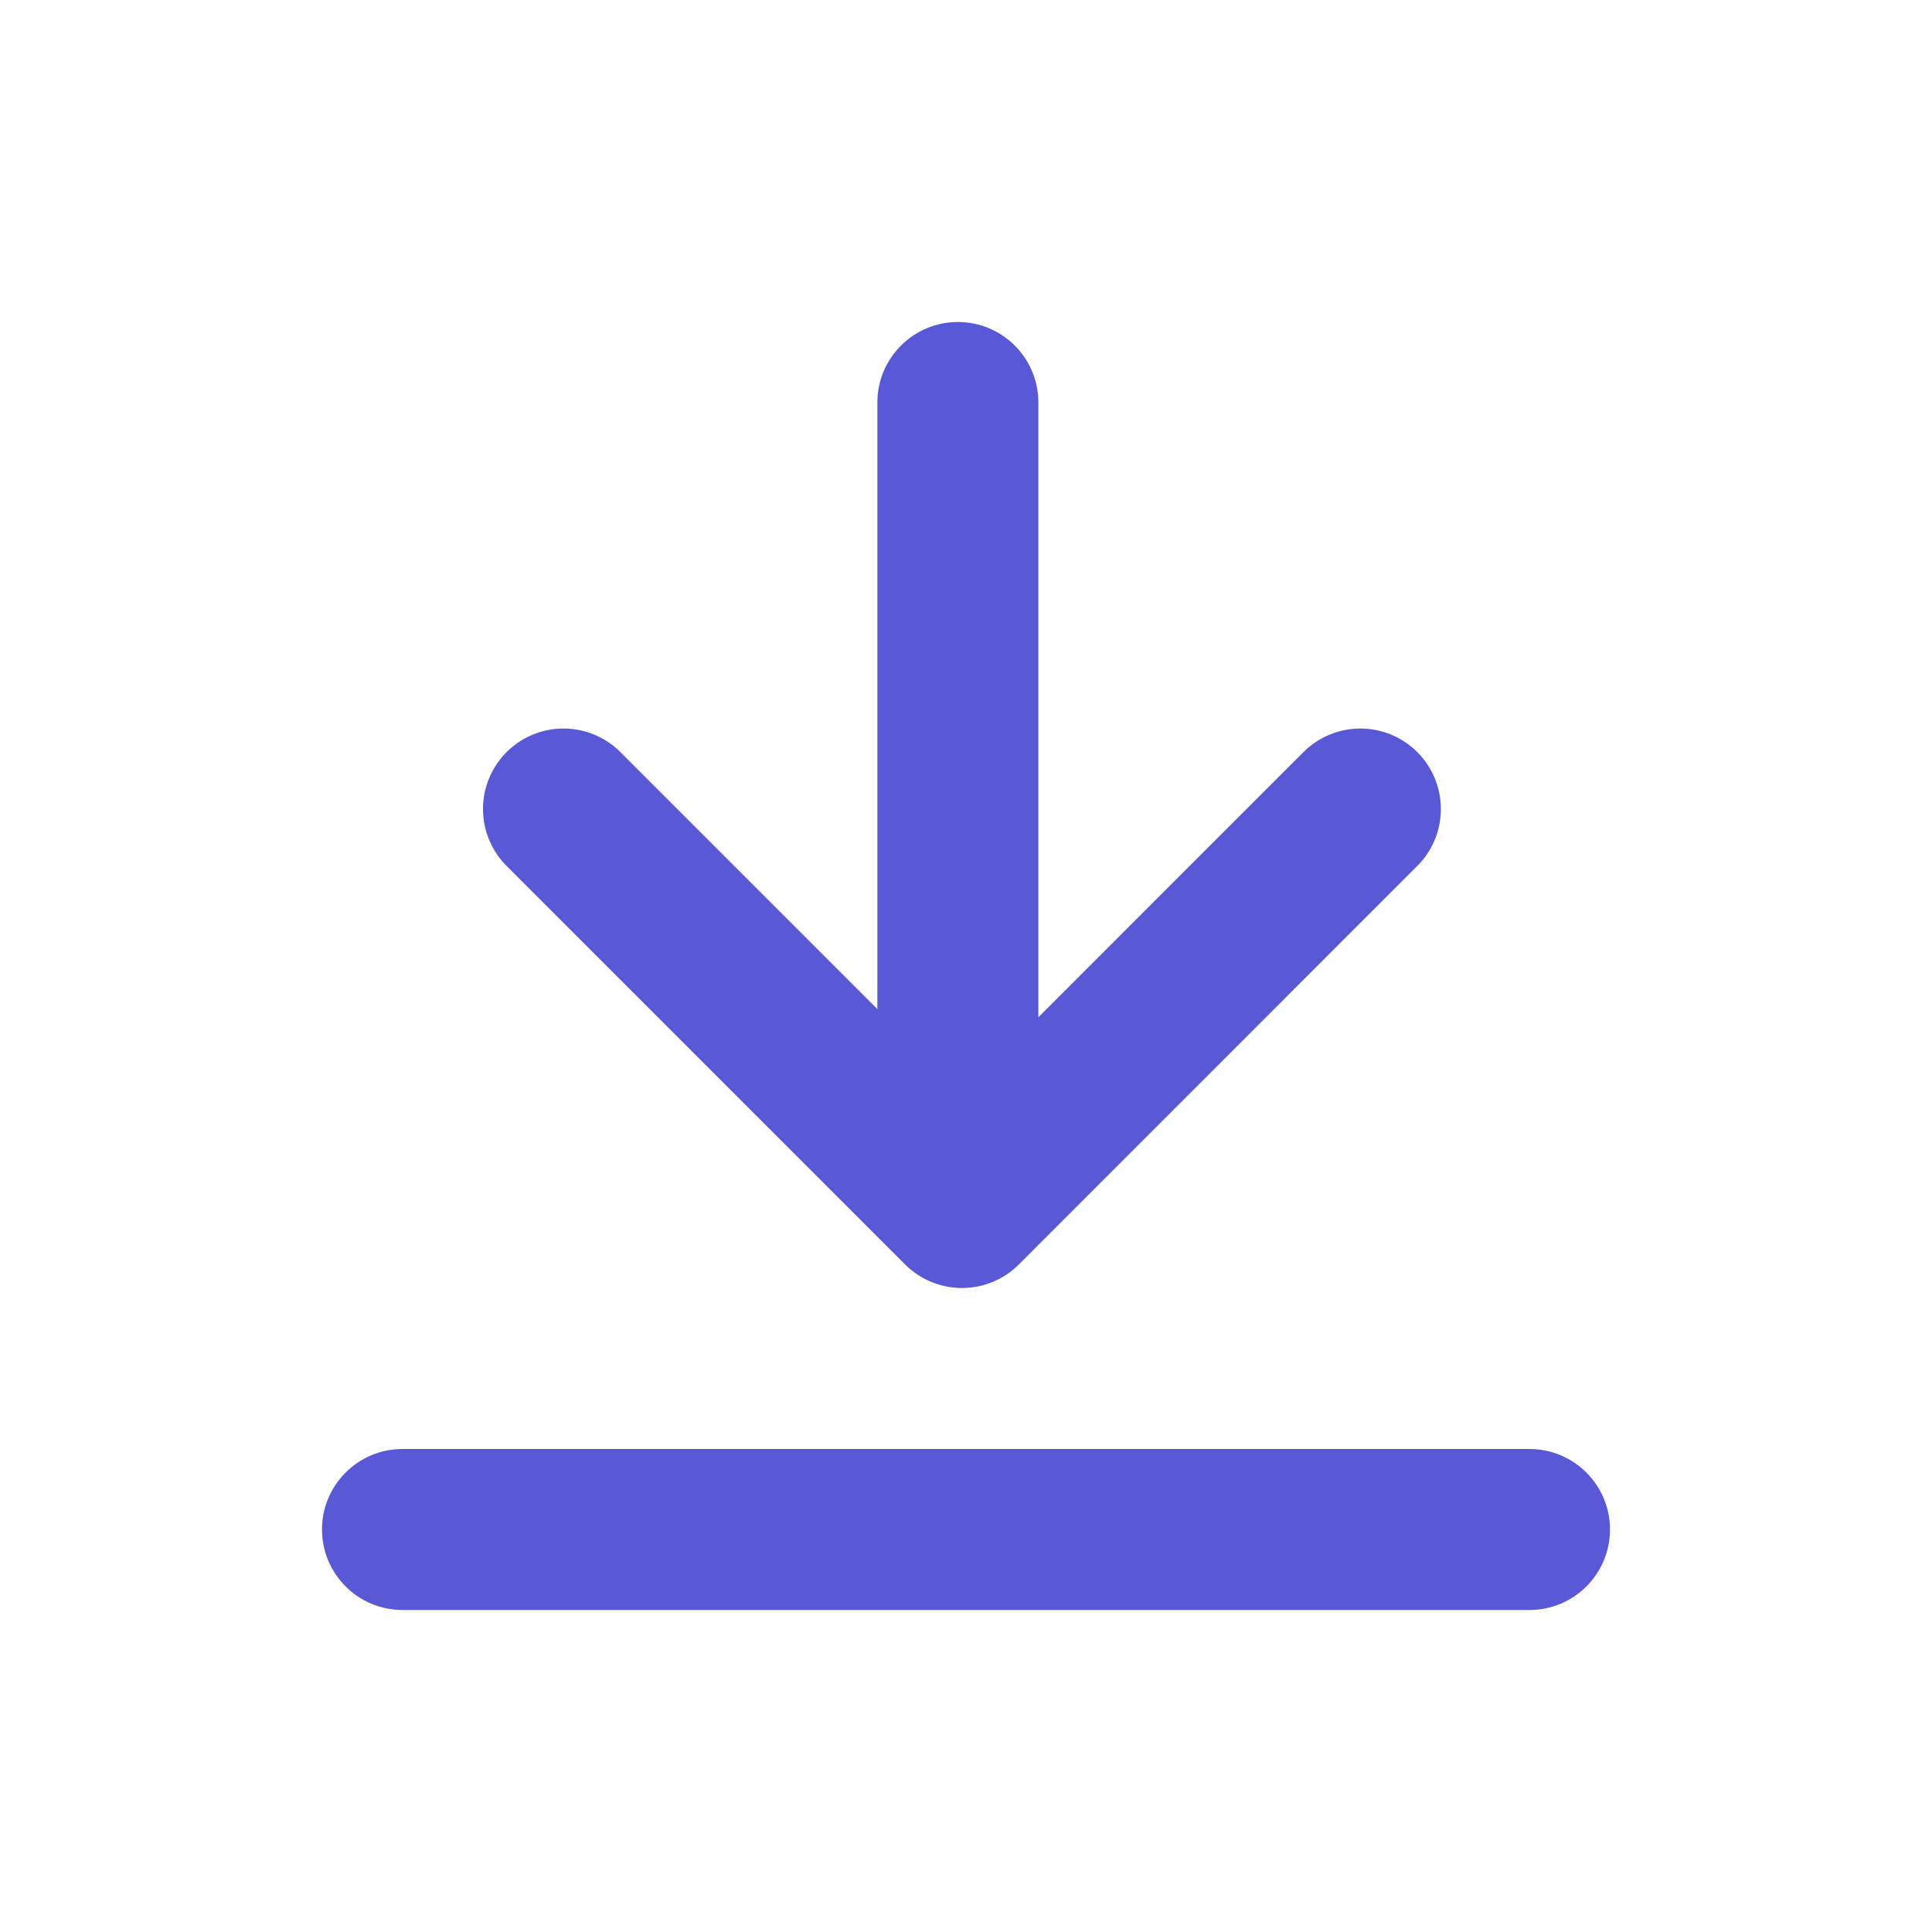 <svg width="24" height="24" viewBox="0 0 24 24" fill="none" xmlns="http://www.w3.org/2000/svg">
<path d="M16.899 10.05L11.95 15L7 10.05" stroke="#5959D8" stroke-width="2" stroke-linecap="round" stroke-linejoin="round"/>
<path d="M12.899 13C12.899 13.552 12.452 14 11.899 14V14C11.347 14 10.899 13.552 10.899 13V5C10.899 4.448 11.347 4 11.899 4V4C12.452 4 12.899 4.448 12.899 5V13Z" fill="#5959D8"/>
<path d="M4 19C4 18.448 4.448 18 5 18H19C19.552 18 20 18.448 20 19V19C20 19.552 19.552 20 19 20H5C4.448 20 4 19.552 4 19V19Z" fill="#5959D8"/>
</svg>
